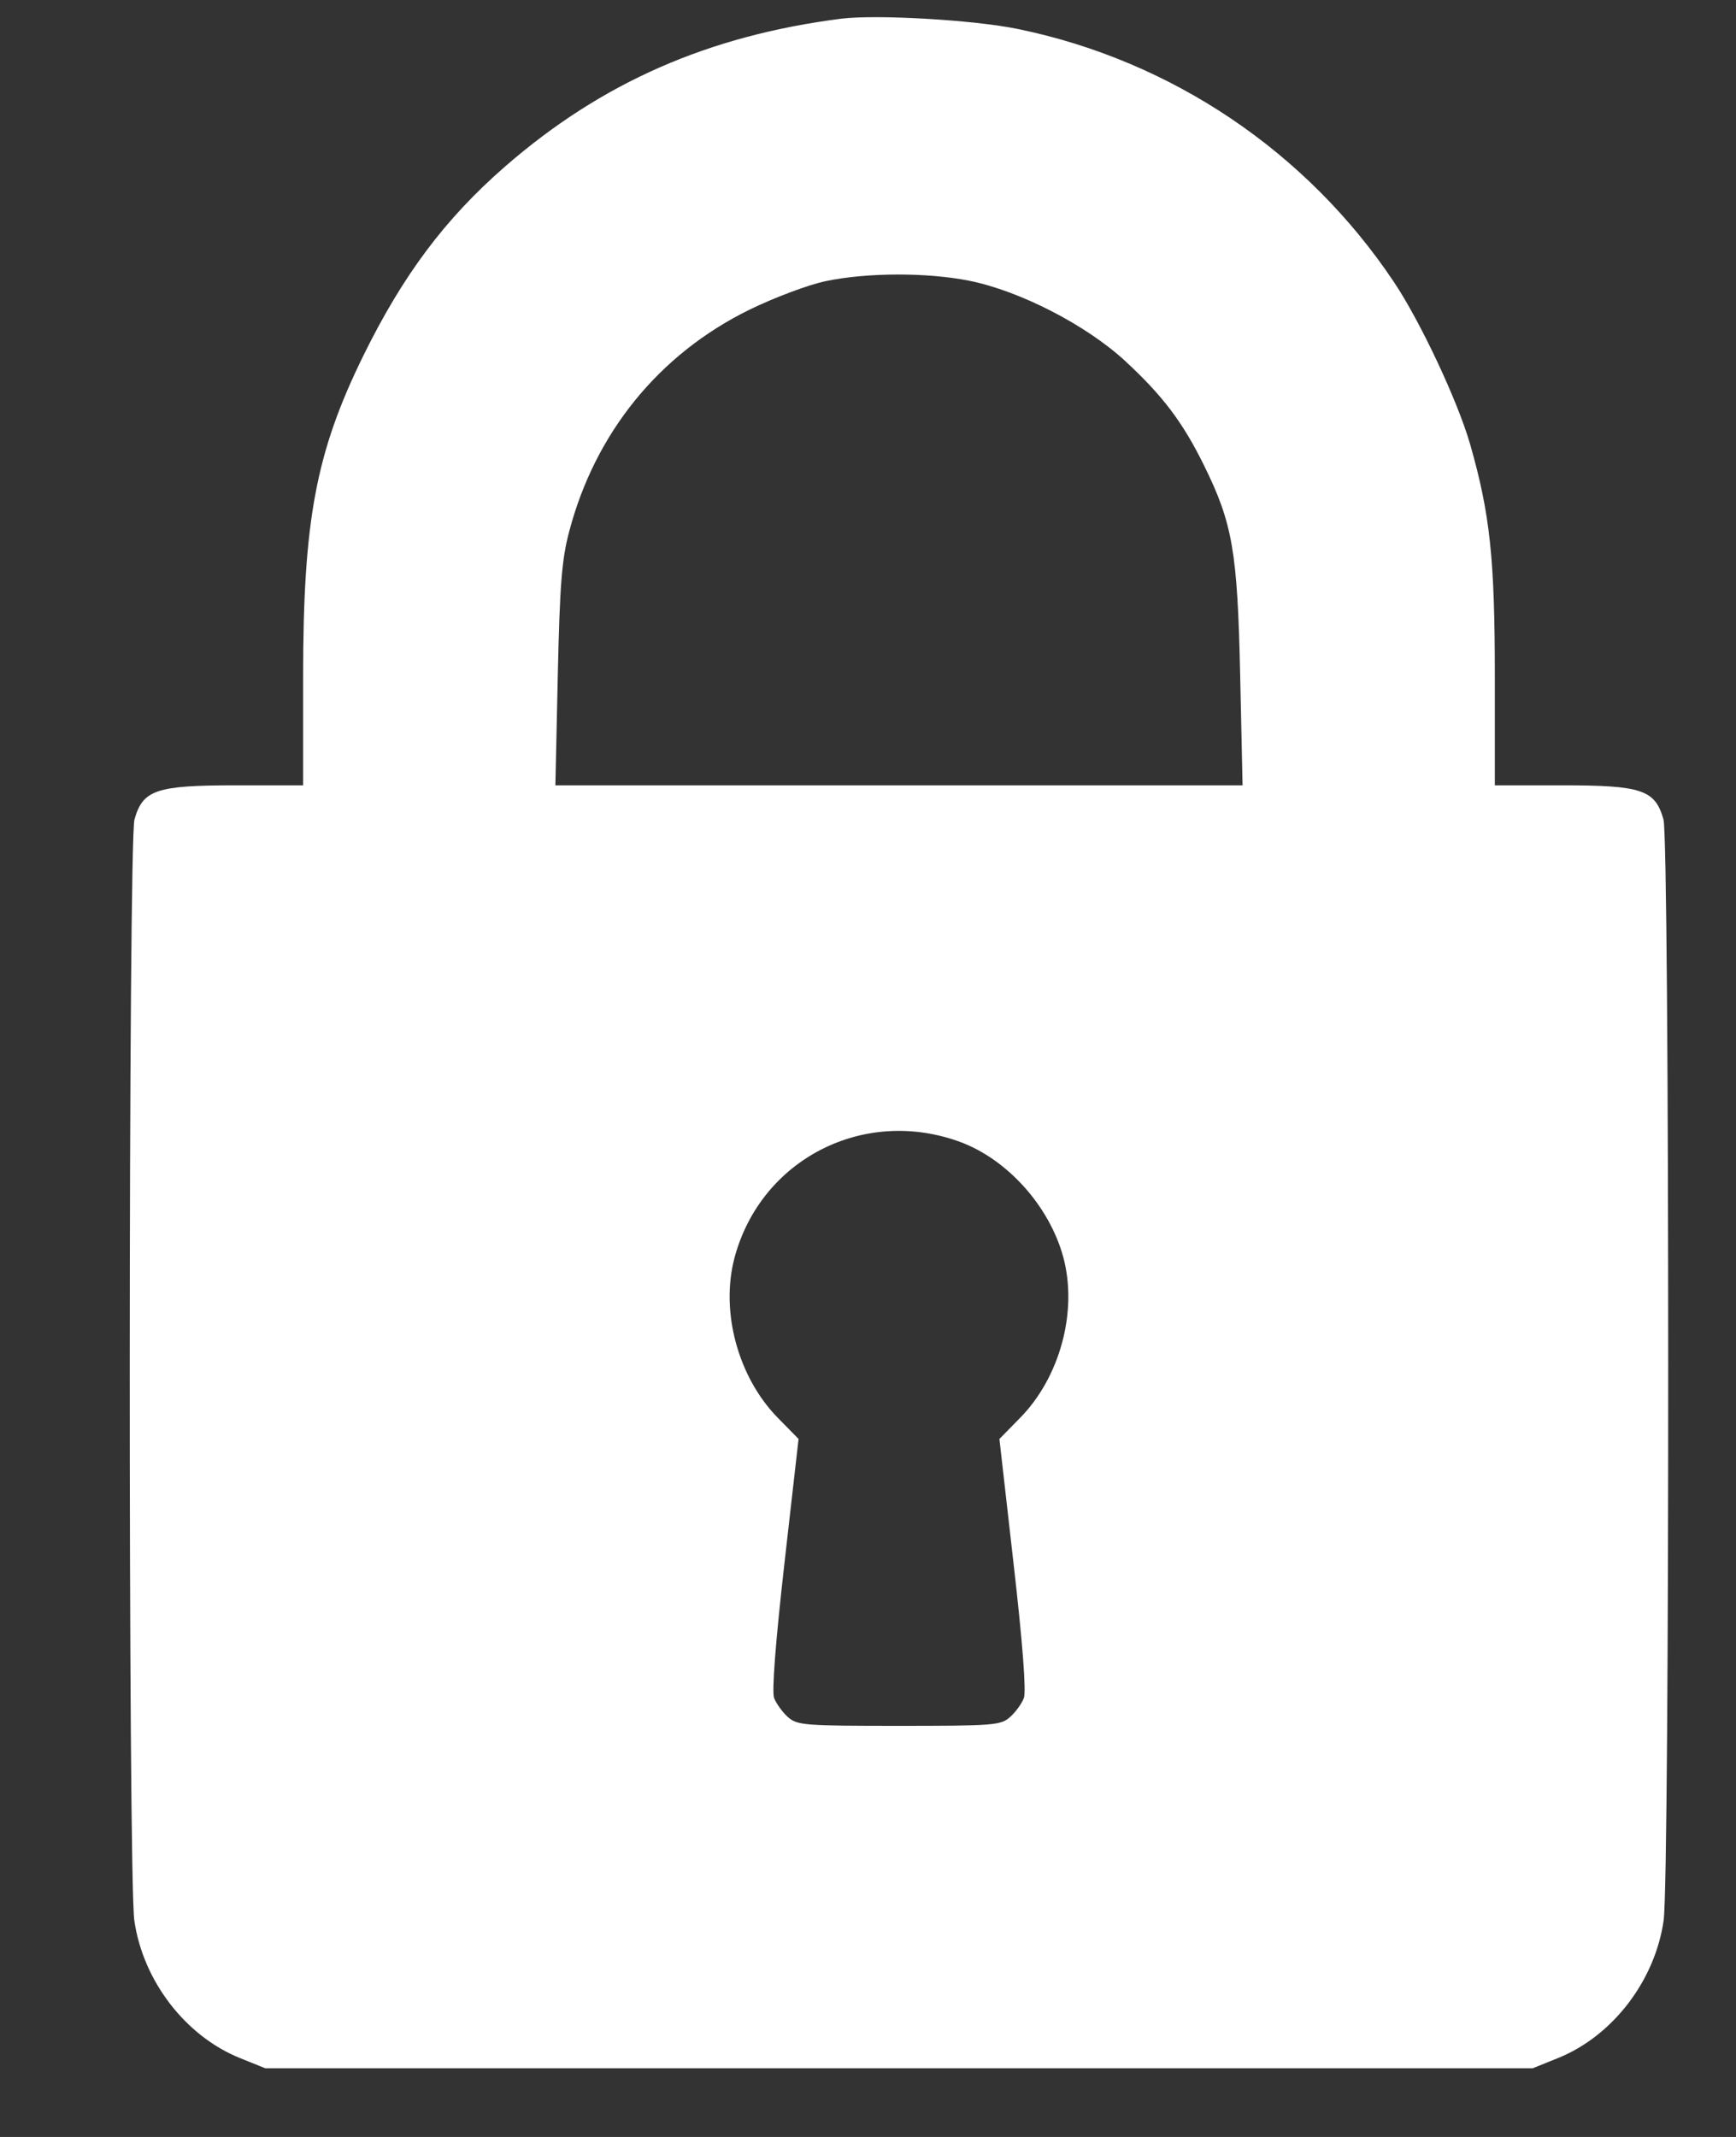 <svg width="13" height="16" viewBox="0 0 13 16" fill="none" xmlns="http://www.w3.org/2000/svg">
<rect x="0" y="0" width="13" height="16" fill="#333333" stroke="none"/>
<path fill-rule="evenodd" clip-rule="evenodd" d="M6.299 0.14C5.305 0.267 4.505 0.618 3.783 1.246C3.333 1.638 3.017 2.06 2.719 2.667C2.366 3.387 2.27 3.895 2.27 5.064V5.88L1.763 5.88C1.169 5.88 1.069 5.914 1.007 6.136C0.961 6.303 0.959 14.059 1.006 14.38C1.071 14.831 1.388 15.244 1.796 15.409L1.987 15.486H6.732H11.477L11.668 15.409C12.076 15.244 12.393 14.831 12.458 14.38C12.505 14.059 12.503 6.303 12.457 6.136C12.395 5.914 12.295 5.88 11.702 5.88L11.194 5.88V5.064C11.194 4.181 11.158 3.848 11.009 3.326C10.916 3.003 10.636 2.406 10.438 2.111C9.785 1.134 8.771 0.453 7.622 0.217C7.292 0.149 6.561 0.107 6.299 0.14ZM7.258 2.102C7.638 2.178 8.136 2.435 8.426 2.703C8.707 2.963 8.856 3.16 9.015 3.482C9.23 3.917 9.267 4.129 9.287 5.056L9.305 5.88H6.732H4.159L4.177 5.056C4.192 4.375 4.207 4.187 4.263 3.977C4.458 3.239 4.935 2.652 5.61 2.32C5.798 2.228 6.054 2.132 6.183 2.105C6.493 2.04 6.943 2.039 7.258 2.102ZM7.19 8.55C7.546 8.682 7.86 9.033 7.963 9.415C8.071 9.818 7.938 10.312 7.639 10.616L7.484 10.774L7.59 11.707C7.658 12.301 7.686 12.666 7.667 12.714C7.652 12.755 7.605 12.819 7.565 12.855C7.495 12.918 7.444 12.922 6.732 12.922C6.02 12.922 5.969 12.918 5.899 12.855C5.859 12.819 5.813 12.755 5.797 12.714C5.779 12.666 5.807 12.301 5.874 11.707L5.98 10.774L5.825 10.616C5.526 10.312 5.393 9.818 5.501 9.415C5.699 8.679 6.469 8.285 7.19 8.55Z" fill="white"/>
</svg>

